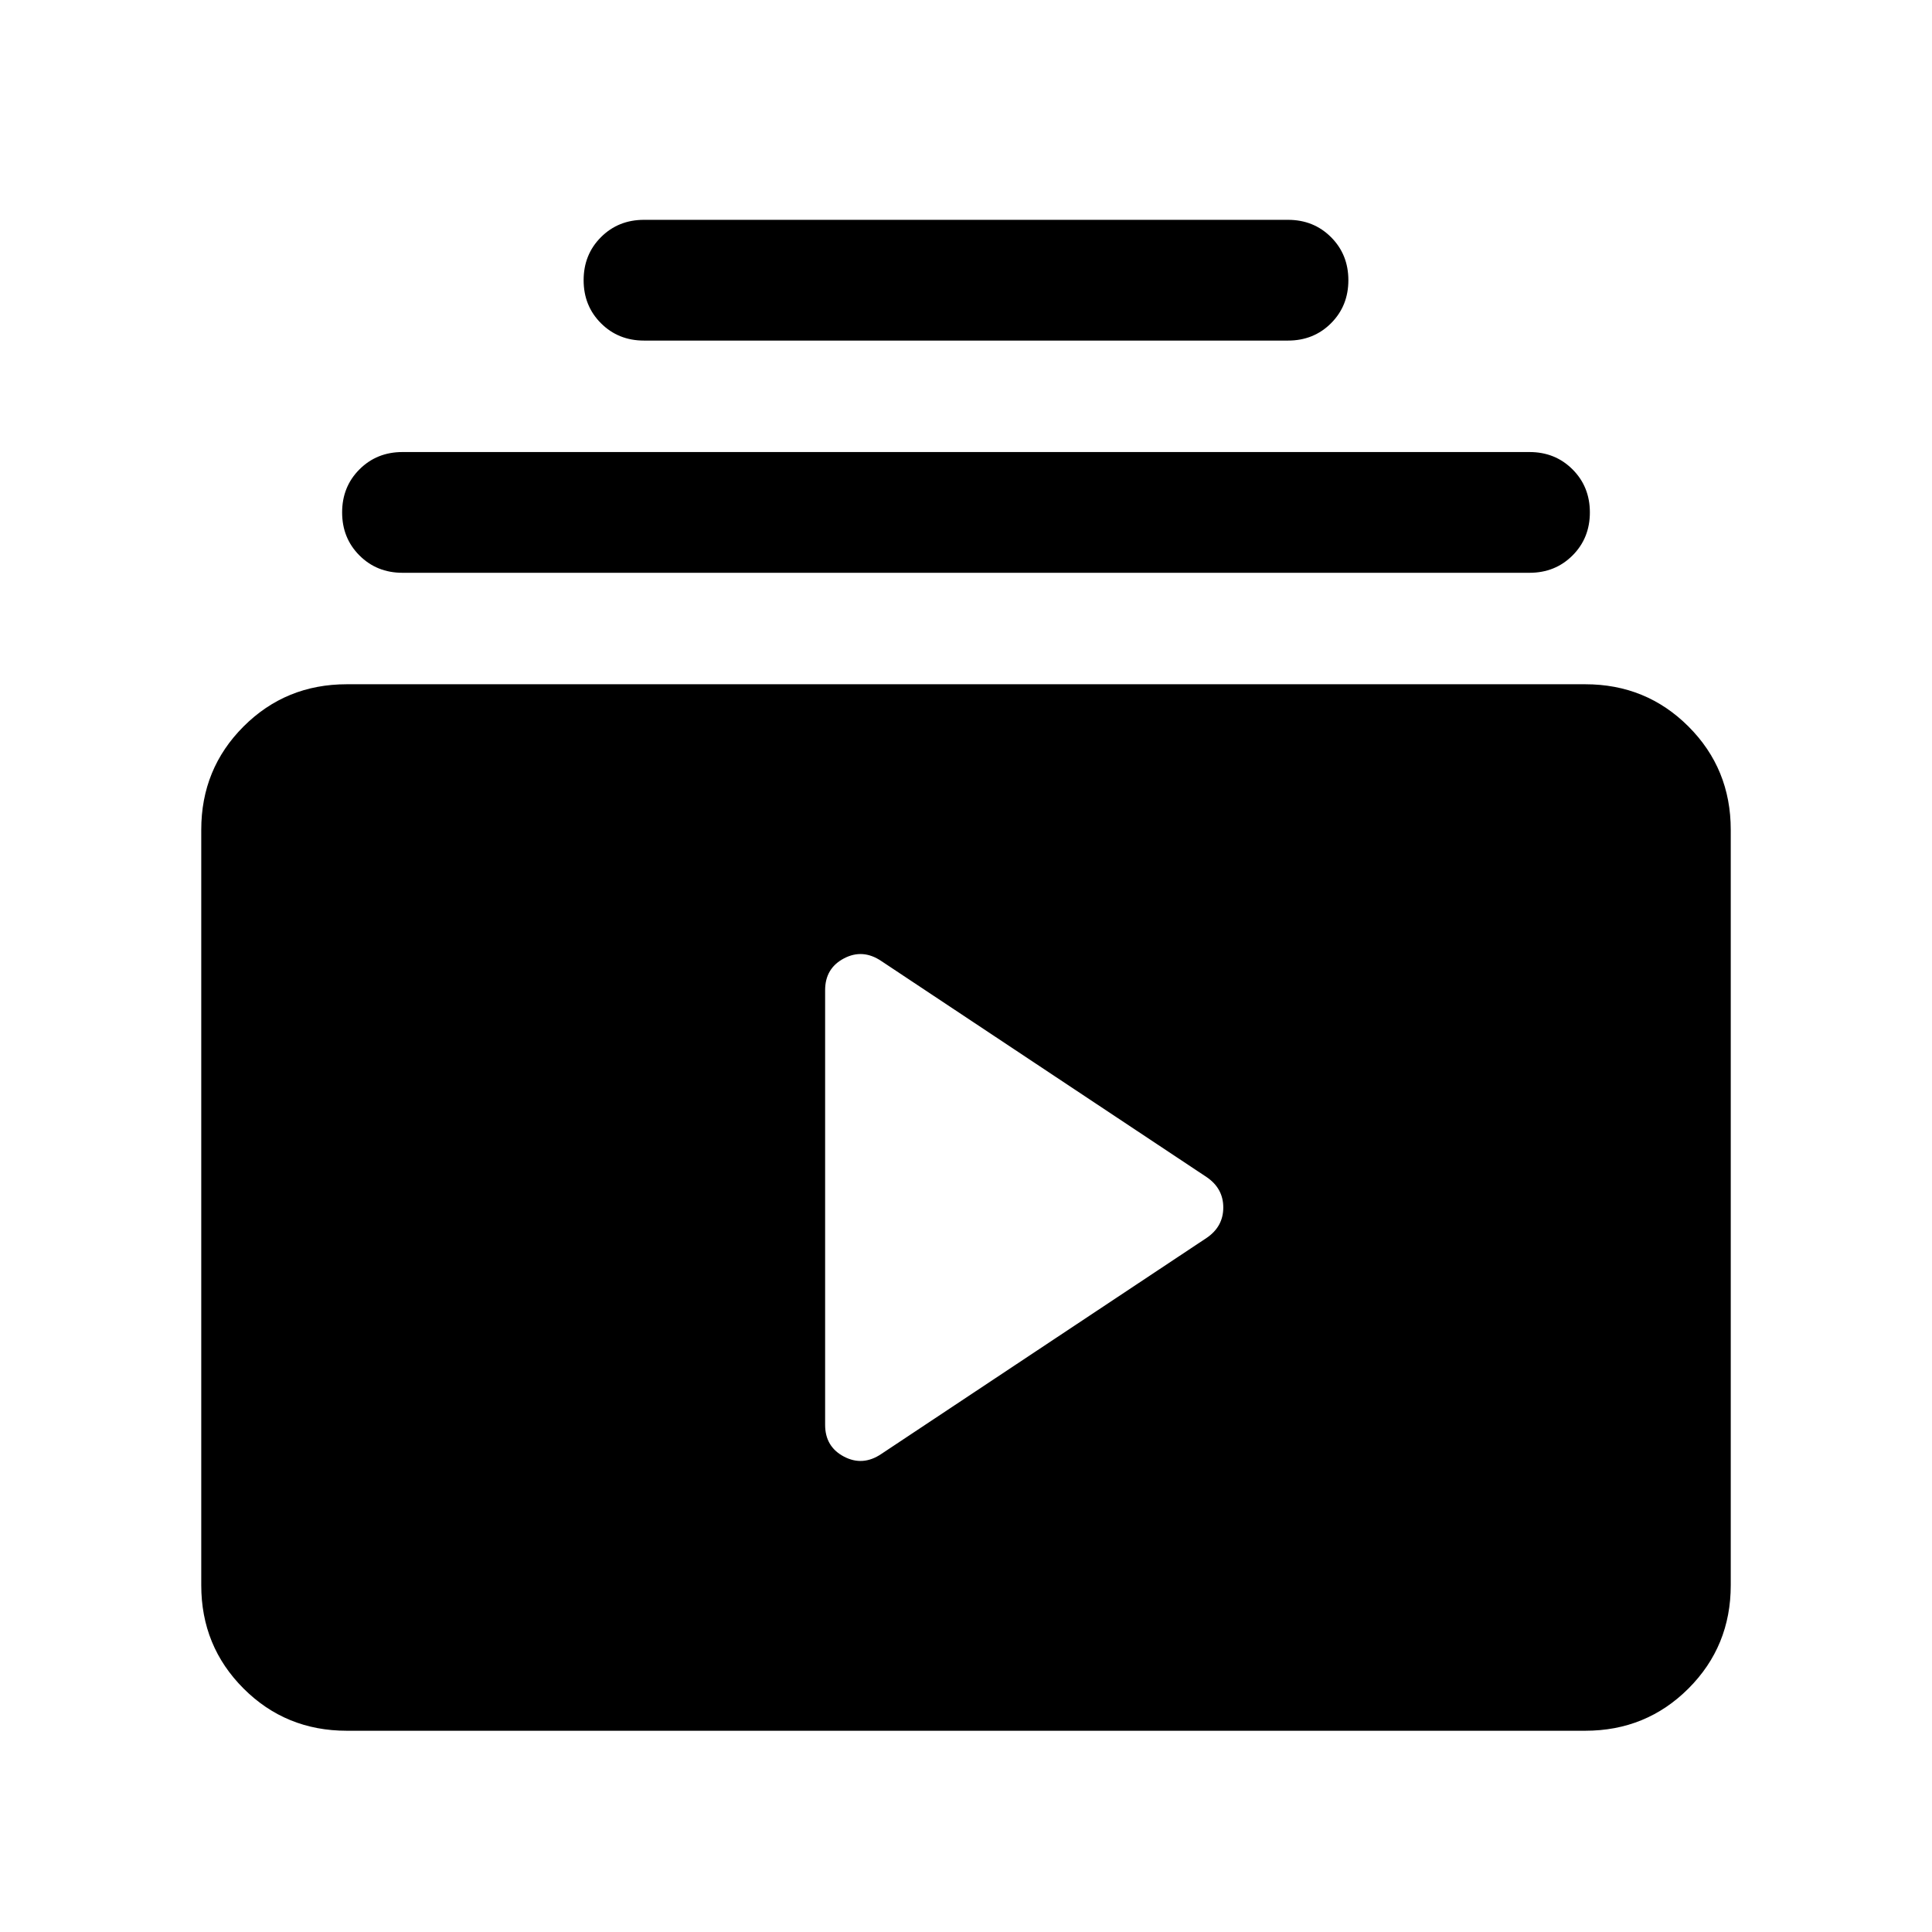<svg xmlns="http://www.w3.org/2000/svg" height="24" viewBox="0 -960 960 960" width="24"><path d="M172.309-100.001q-30.308 0-51.308-21t-21-51.308v-375.382q0-30.308 21-51.308t51.308-21h615.382q30.308 0 51.308 21t21 51.308v375.382q0 30.308-21 51.308t-51.308 21H172.309ZM437.924-237.54l161.69-107.383q8.231-5.616 8.231-15.077t-8.231-15.077L437.924-482.46q-9.231-6.231-18.577-1.308-9.346 4.923-9.346 15.769v215.998q0 10.846 9.346 15.769t18.577-1.308ZM200-675.384q-12.769 0-21.384-8.615-8.615-8.616-8.615-21.385 0-12.768 8.615-21.384 8.615-8.615 21.384-8.615h560q12.769 0 21.384 8.615 8.615 8.616 8.615 21.384 0 12.769-8.615 21.385-8.615 8.615-21.384 8.615H200Zm120-115.385q-12.769 0-21.384-8.615t-8.615-21.384q0-12.769 8.615-21.384T320-850.767h320q12.769 0 21.384 8.615t8.615 21.384q0 12.769-8.615 21.384T640-790.769H320Z"/></svg>